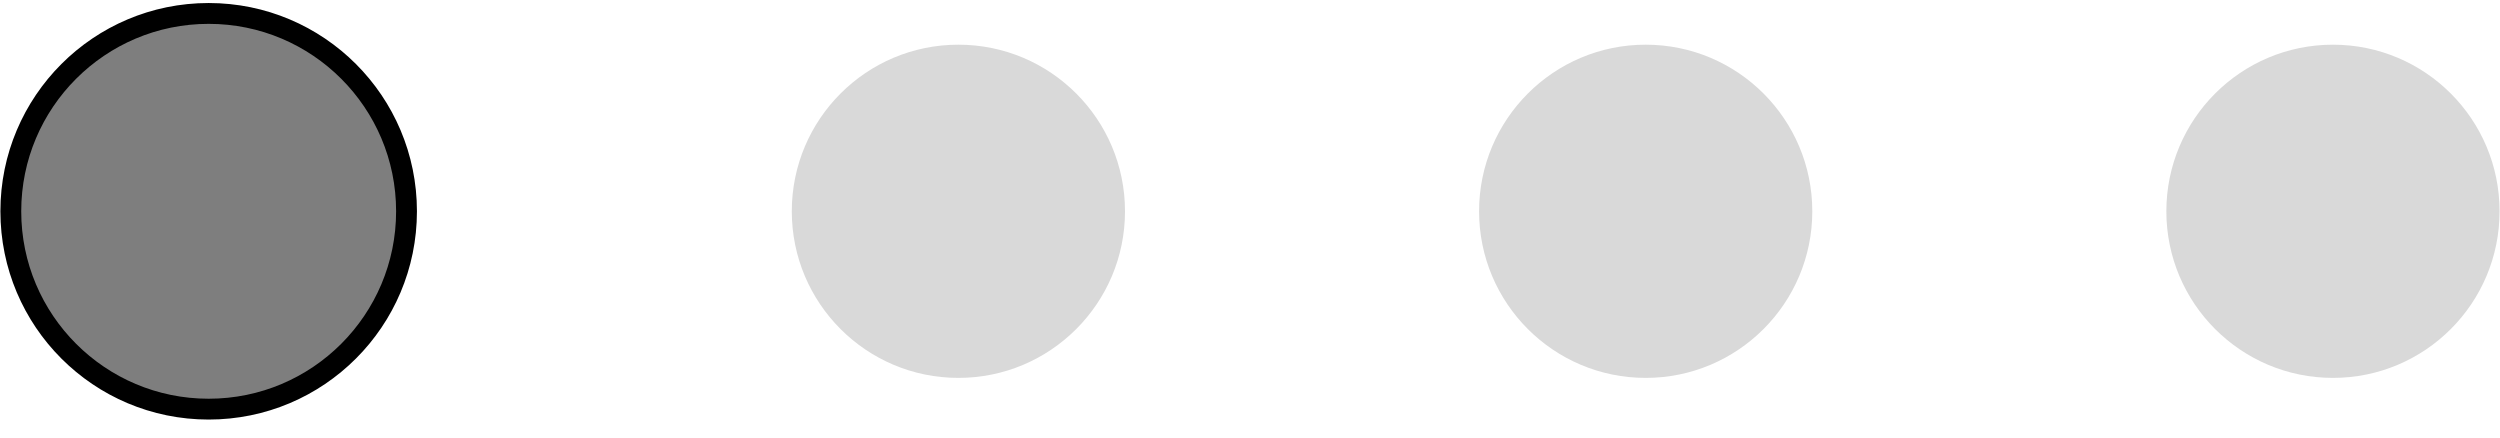 <svg width="120" height="21" viewBox="0 0 120 21" fill="none" xmlns="http://www.w3.org/2000/svg">
<circle cx="10.016" cy="10.142" r="9.497" fill="#7E7E7E" stroke="black" stroke-width="1"/>
<circle cx="46.003" cy="10.142" r="7.997" fill="#D9D9D9"/>
<circle cx="78.993" cy="10.142" r="7.997" fill="#D9D9D9"/>
<circle cx="111.982" cy="10.142" r="7.997" fill="#D9D9D9"/>
</svg>
